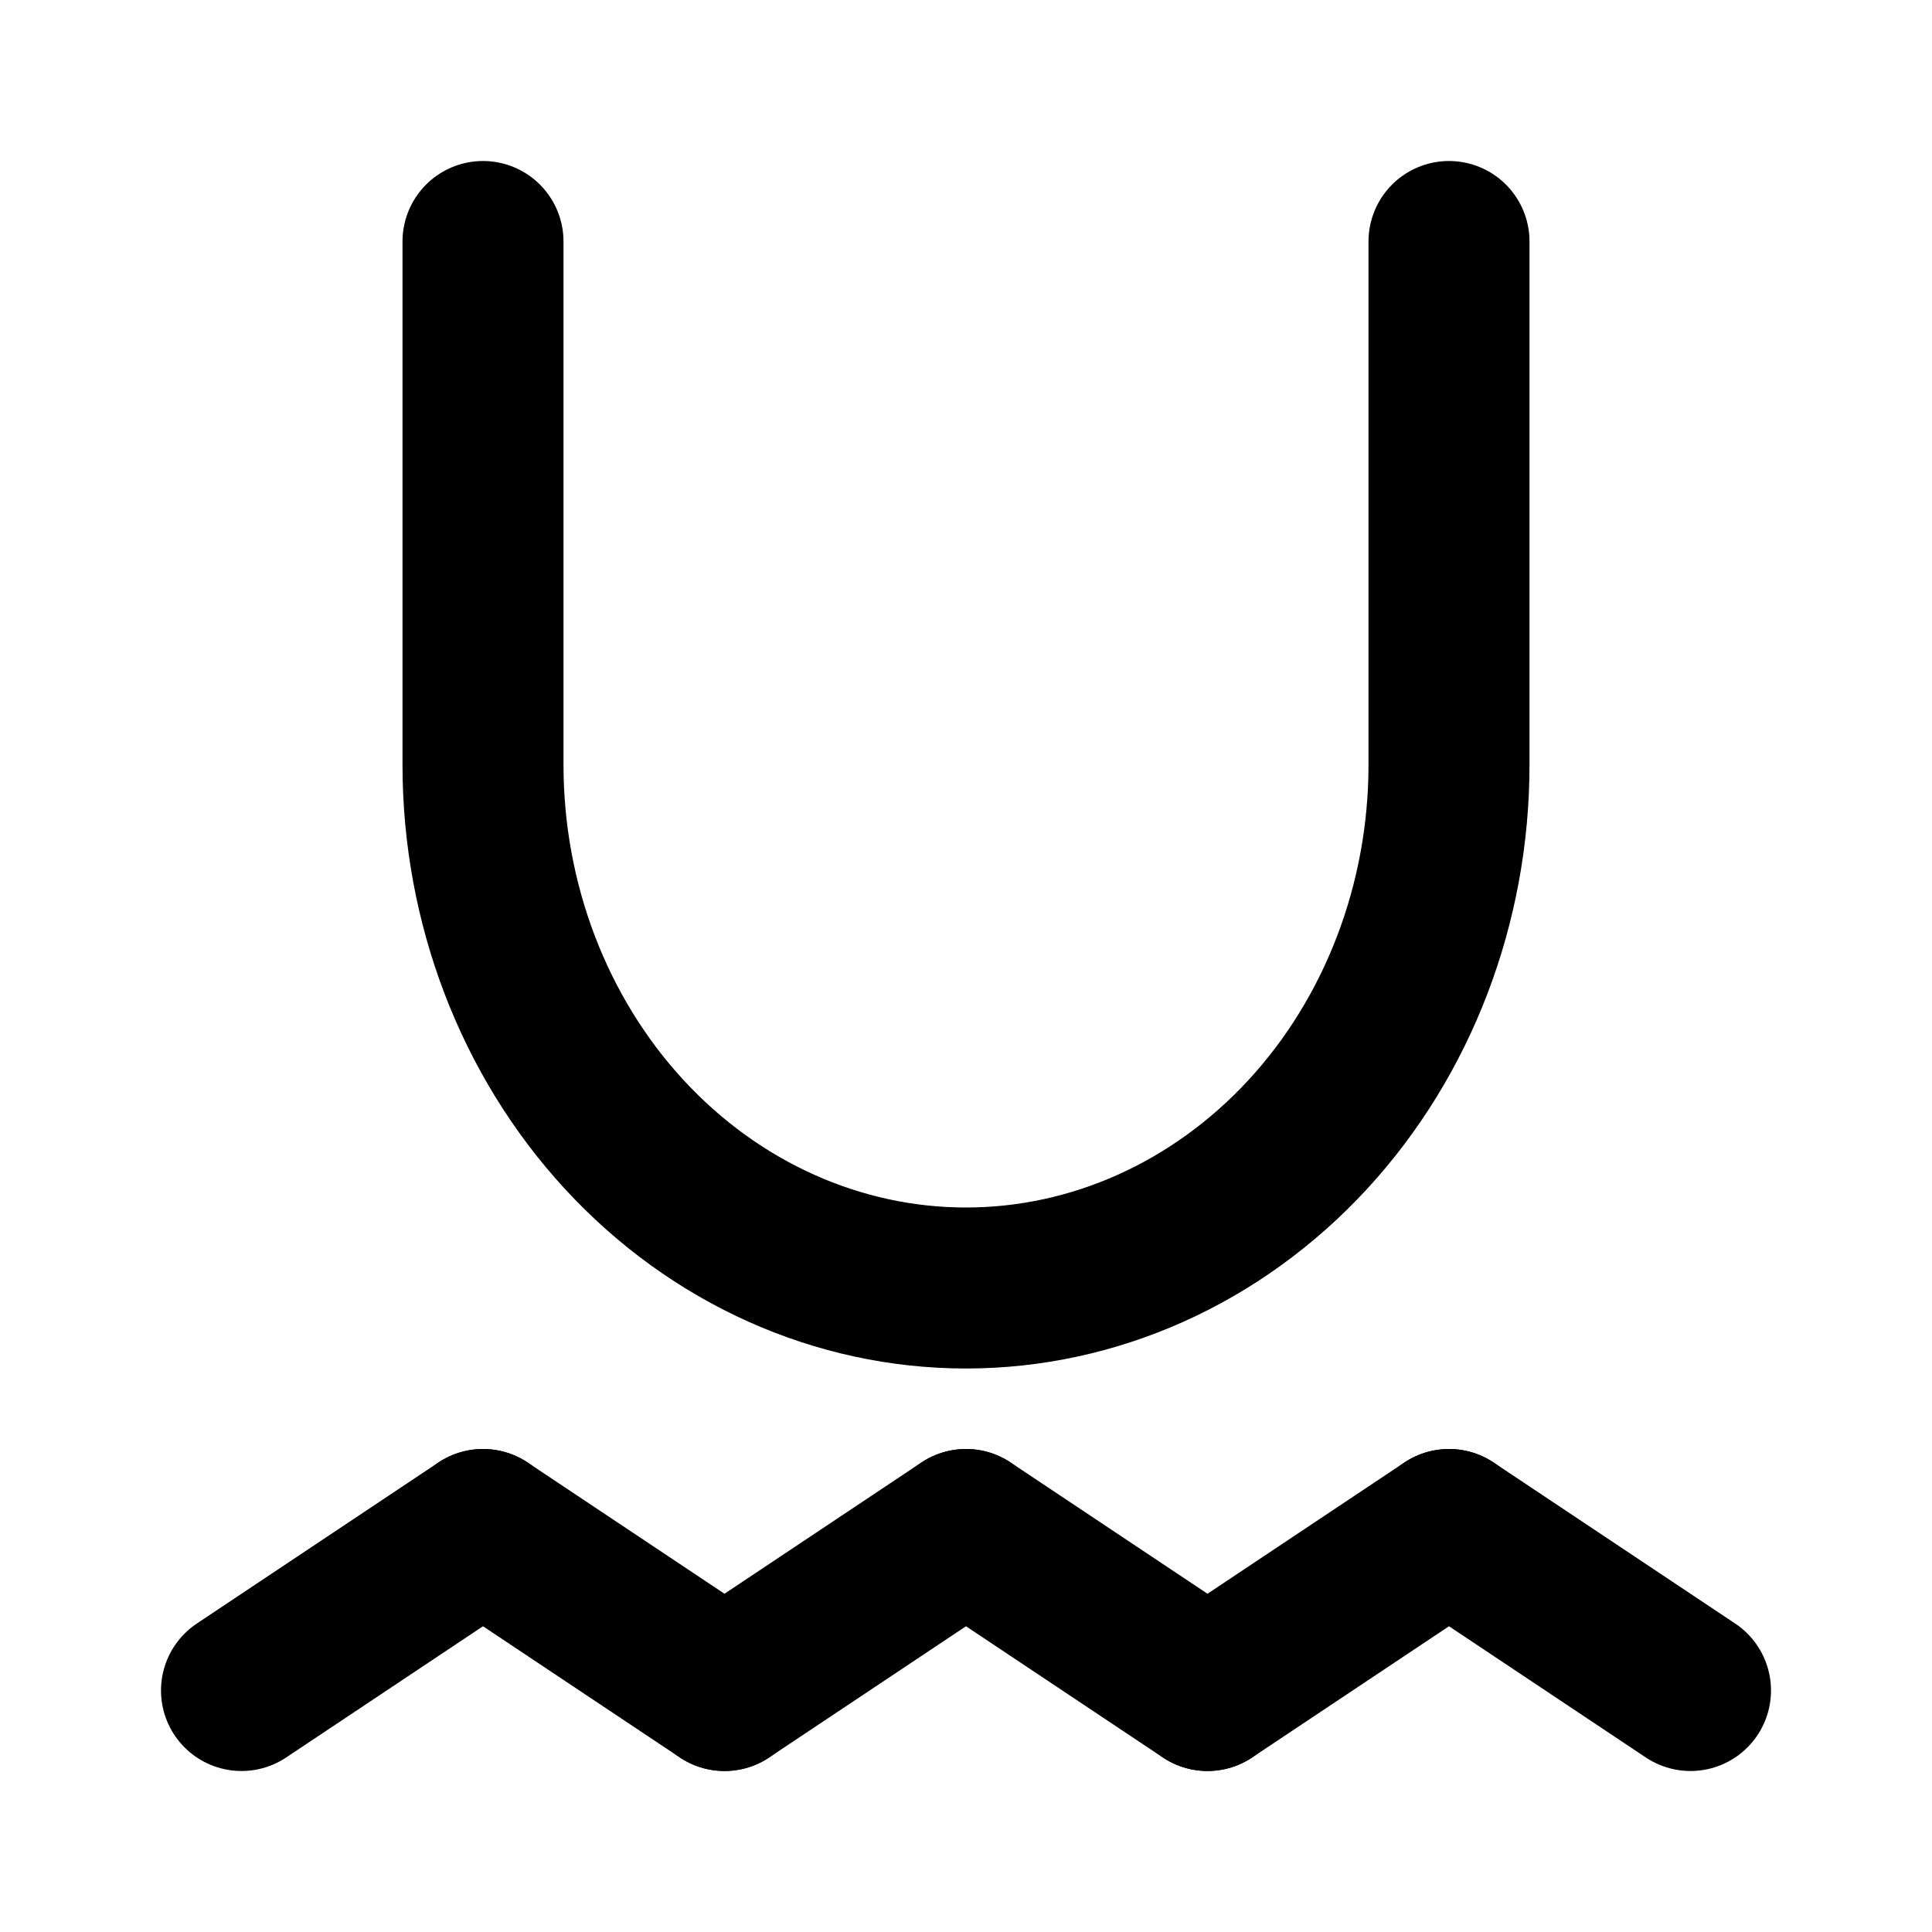 <svg width="24" height="24" viewBox="0 0 24 24" fill="none" xmlns="http://www.w3.org/2000/svg">
<path d="M6 3V9.5C6 11.224 6.632 12.877 7.757 14.096C8.883 15.315 10.409 16 12 16C13.591 16 15.117 15.315 16.243 14.096C17.368 12.877 18 11.224 18 9.5V3" stroke="black" stroke-width="2" stroke-linecap="round" stroke-linejoin="round"/>
<path d="M3 21L6 19" stroke="black" stroke-width="2" stroke-linecap="round" stroke-linejoin="round"/>
<path d="M6 19L9 21" stroke="black" stroke-width="2" stroke-linecap="round" stroke-linejoin="round"/>
<path d="M9 21L12 19" stroke="black" stroke-width="2" stroke-linecap="round" stroke-linejoin="round"/>
<path d="M12 19L15 21" stroke="black" stroke-width="2" stroke-linecap="round" stroke-linejoin="round"/>
<path d="M15 21L18 19" stroke="black" stroke-width="2" stroke-linecap="round" stroke-linejoin="round"/>
<path d="M18 19L21 21" stroke="black" stroke-width="2" stroke-linecap="round" stroke-linejoin="round"/>
</svg>
